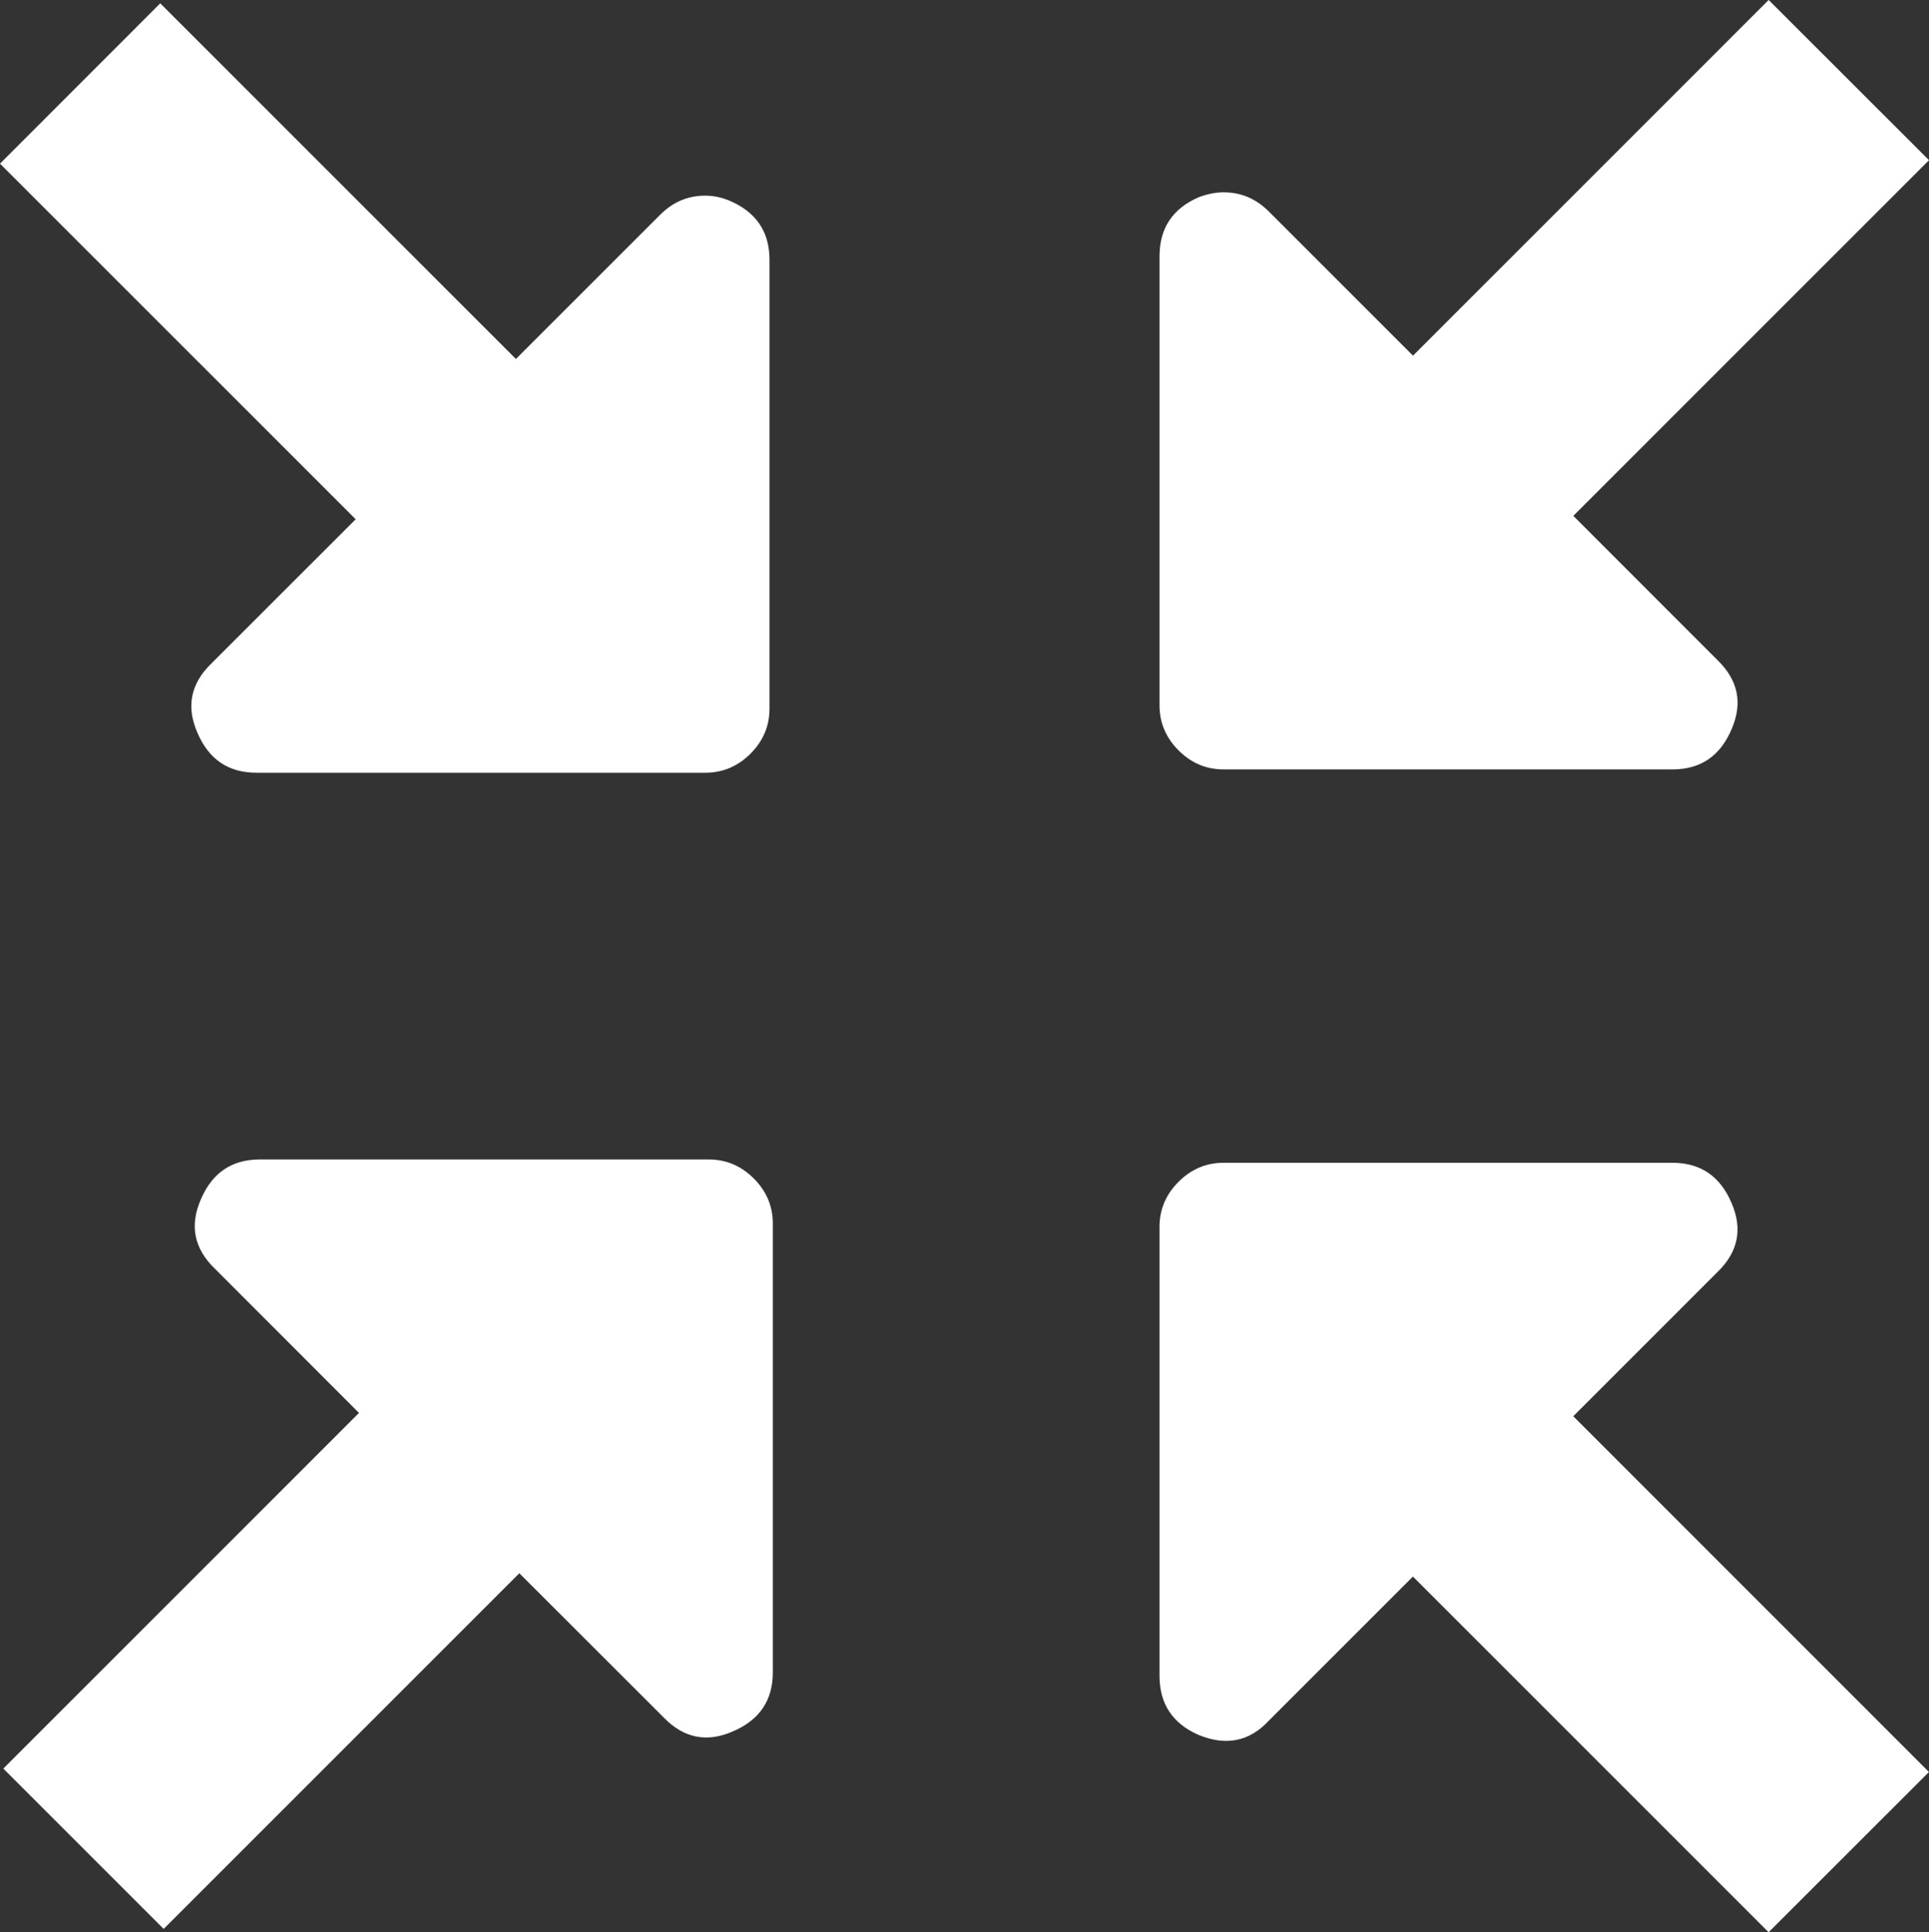 <svg xmlns:rdf="http://www.w3.org/1999/02/22-rdf-syntax-ns#" xmlns="http://www.w3.org/2000/svg" height="43.049" width="42.975" version="1.1" xmlns:cc="http://creativecommons.org/ns#" xmlns:dc="http://purl.org/dc/elements/1.1/">
 <rect width="100%" height="100%" fill="#333333" stroke="none"/>
 <path fill="#fff" d="m39.402 0-7.923 7.924-3.215-3.215c-0.283-0.283-0.617-0.424-1.004-0.424-0.179 0-0.365 0.037-0.559 0.111-0.58 0.253-0.869 0.691-0.869 1.316v10c0 0.387 0.141 0.723 0.424 1.006 0.283 0.283 0.617 0.424 1.004 0.424h10c0.625 0 1.063-0.297 1.316-0.893 0.253-0.58 0.149-1.095-0.312-1.541l-3.213-3.215 7.924-7.924-3.573-3.57zm-35.832 0.074-3.57 3.572 7.924 7.923-3.215 3.213c-0.461 0.446-0.565 0.961-0.312 1.541 0.253 0.595 0.691 0.893 1.316 0.893h10c0.387 0 0.723-0.141 1.006-0.424 0.283-0.283 0.424-0.617 0.424-1.004v-10c0-0.625-0.297-1.065-0.893-1.318-0.179-0.074-0.359-0.111-0.537-0.111-0.387 0-0.721 0.141-1.004 0.424l-3.215 3.215-7.924-7.924zm2.219 25.758c-0.625 0-1.063 0.297-1.316 0.893-0.253 0.58-0.149 1.093 0.312 1.539l3.213 3.215-7.924 7.924 3.572 3.572 7.924-7.924 3.215 3.213c0.446 0.461 0.959 0.565 1.539 0.312 0.595-0.253 0.893-0.691 0.893-1.316v-10c0-0.387-0.141-0.721-0.424-1.004-0.283-0.283-0.617-0.424-1.004-0.424h-10zm21.471 0.074c-0.387 0-0.721 0.141-1.004 0.424-0.283 0.283-0.424 0.617-0.424 1.004v10c0 0.625 0.289 1.065 0.869 1.318 0.61 0.253 1.131 0.149 1.562-0.312l3.215-3.215 7.924 7.924 3.572-3.57-7.924-7.926 3.213-3.213c0.461-0.446 0.565-0.961 0.312-1.541-0.253-0.595-0.691-0.893-1.316-0.893h-10z"/>
</svg>
